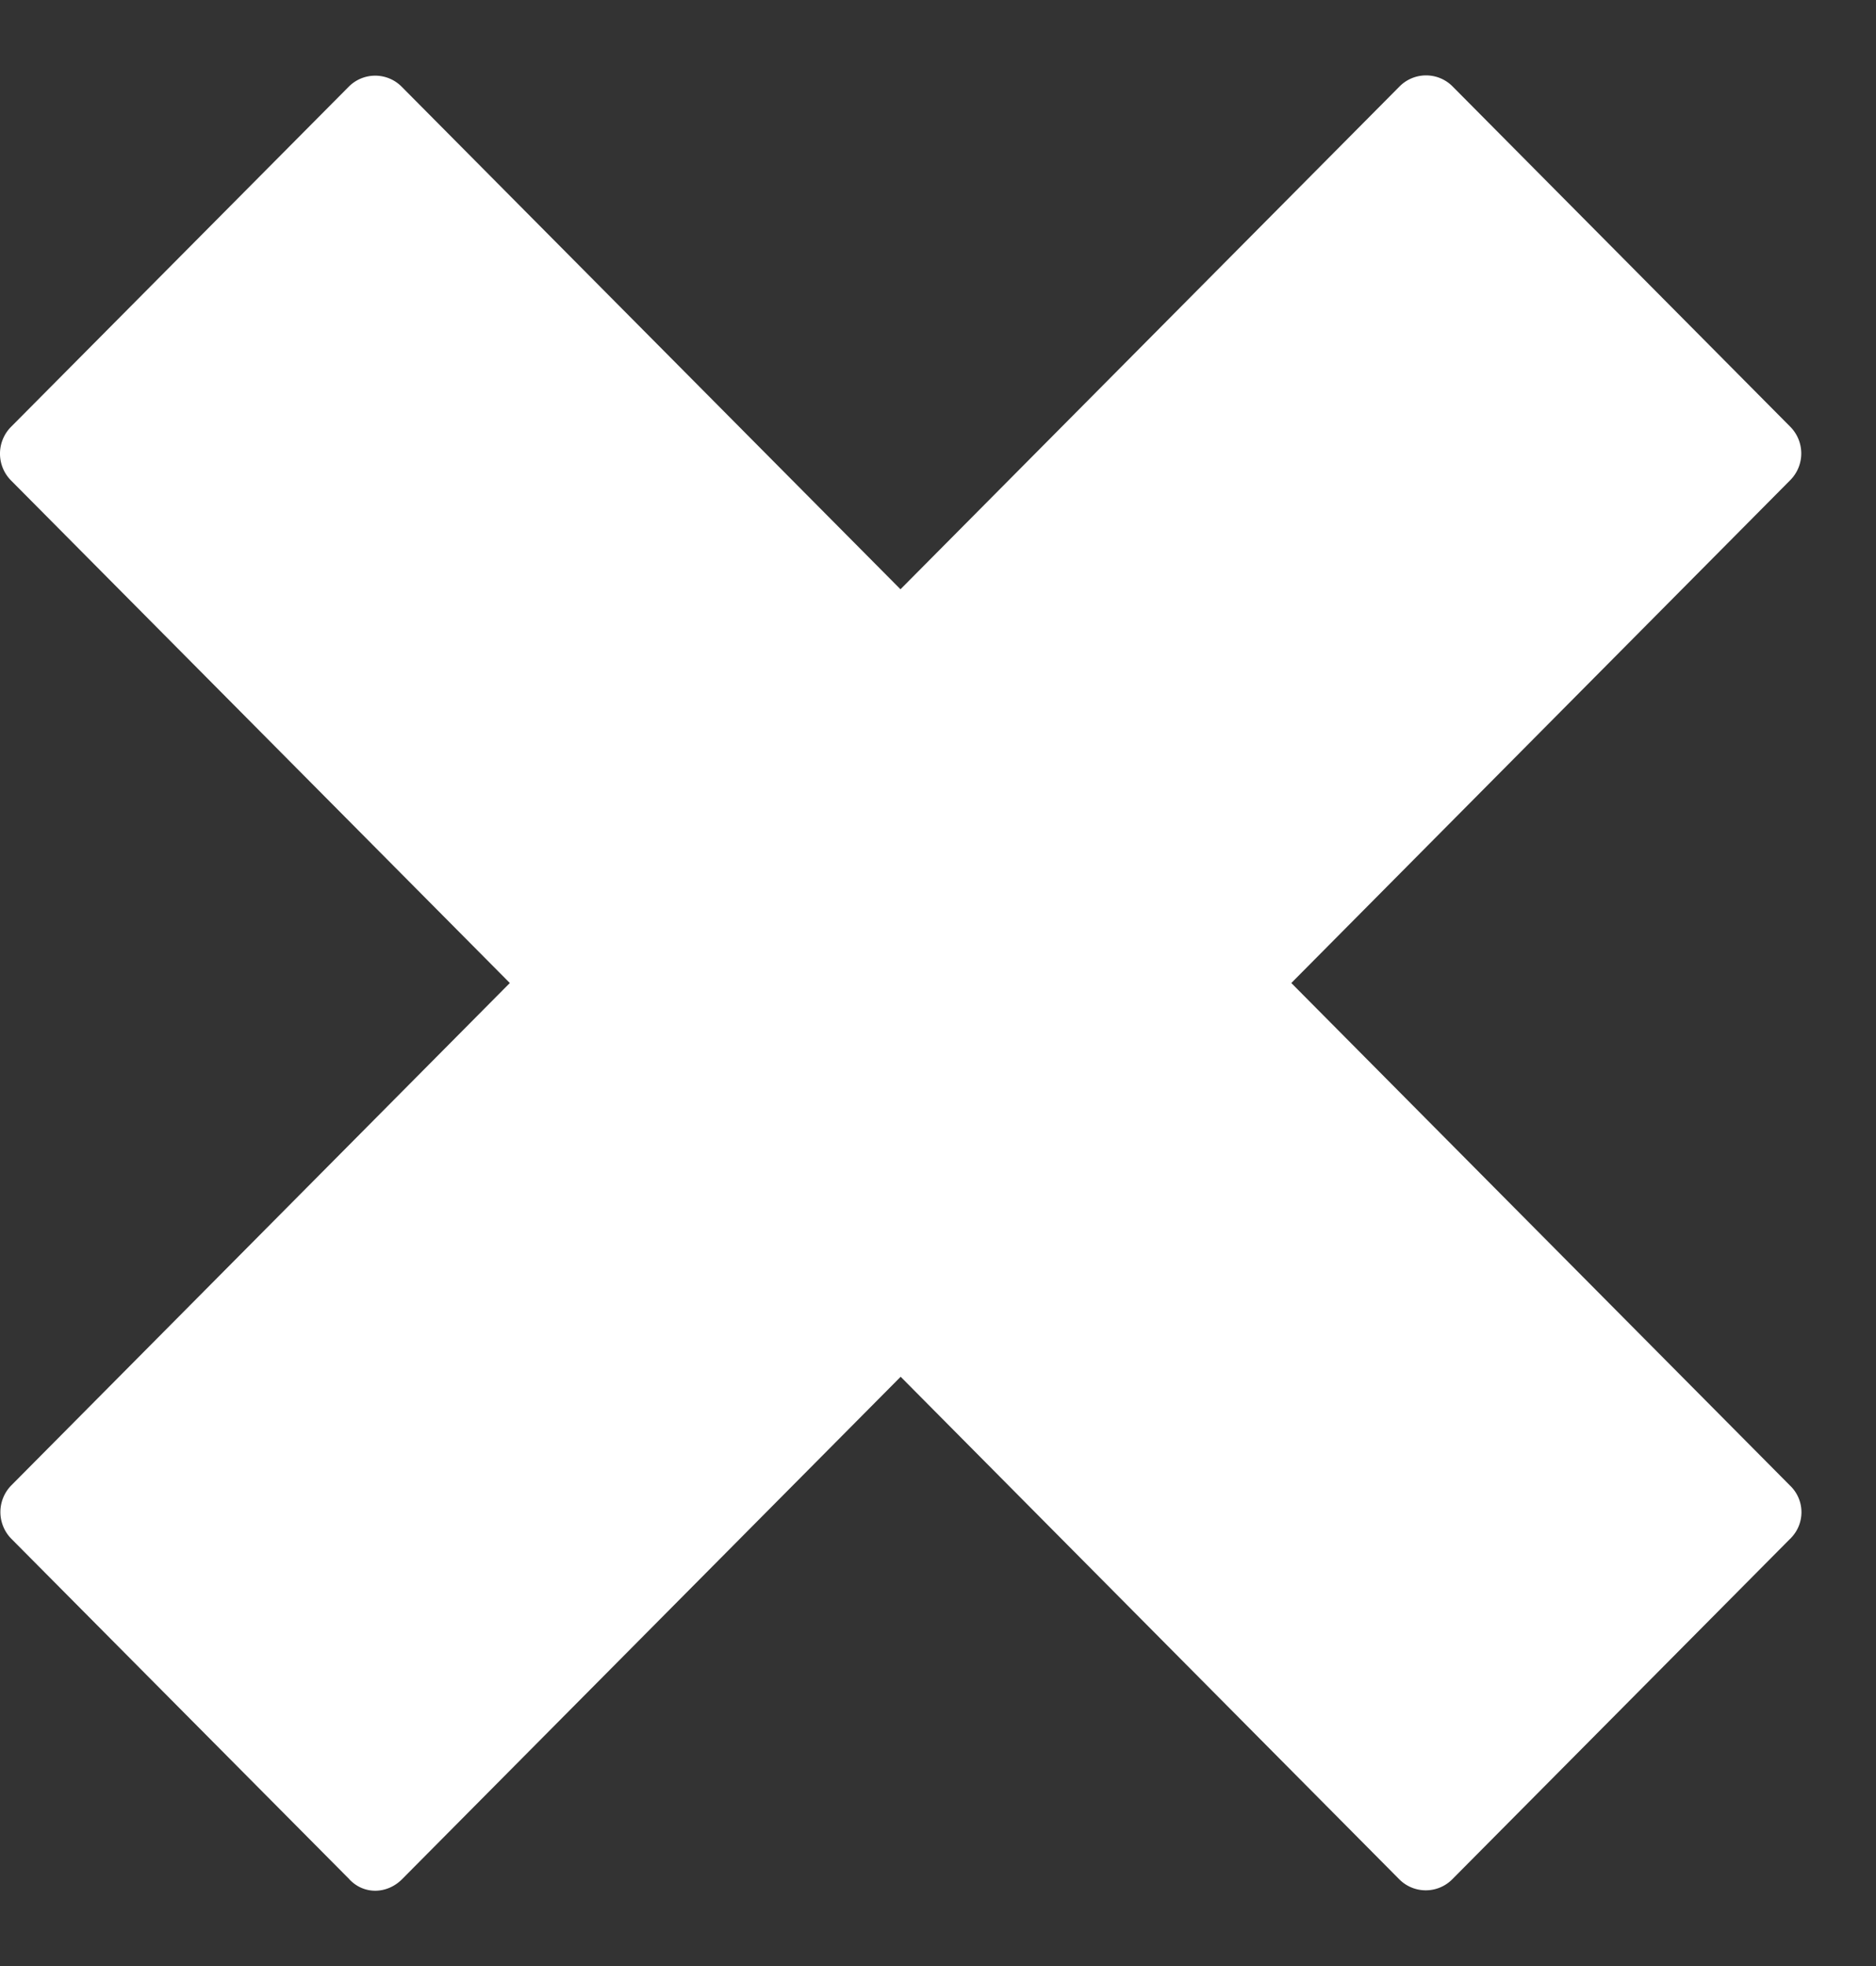 <svg xmlns="http://www.w3.org/2000/svg" width="21" height="22" viewBox="0 0 21 22">
    <rect x="0" y="0" width="21" height="22" fill="#333333" stroke="none"/>
    <g fill="#FFF" fill-rule="evenodd">
        <path fill-rule="nonzero" d="M20.037 16.623L14.455 11l5.585-5.627a.424.424 0 0 0 0-.598L16.26.967a.418.418 0 0 0-.593 0L10.08 6.594 4.497.971a.417.417 0 0 0-.594 0L.123 4.777a.426.426 0 0 0 0 .599L5.707 11l-5.58 5.621a.426.426 0 0 0 0 .598l3.782 3.808c.004.005.007.01.011.012.164.165.418.154.582-.012l5.58-5.621 5.581 5.623c.164.165.43.165.594 0l3.78-3.808c.005-.004.01-.008.012-.012a.412.412 0 0 0-.012-.586z"/>
    </g>
</svg>
